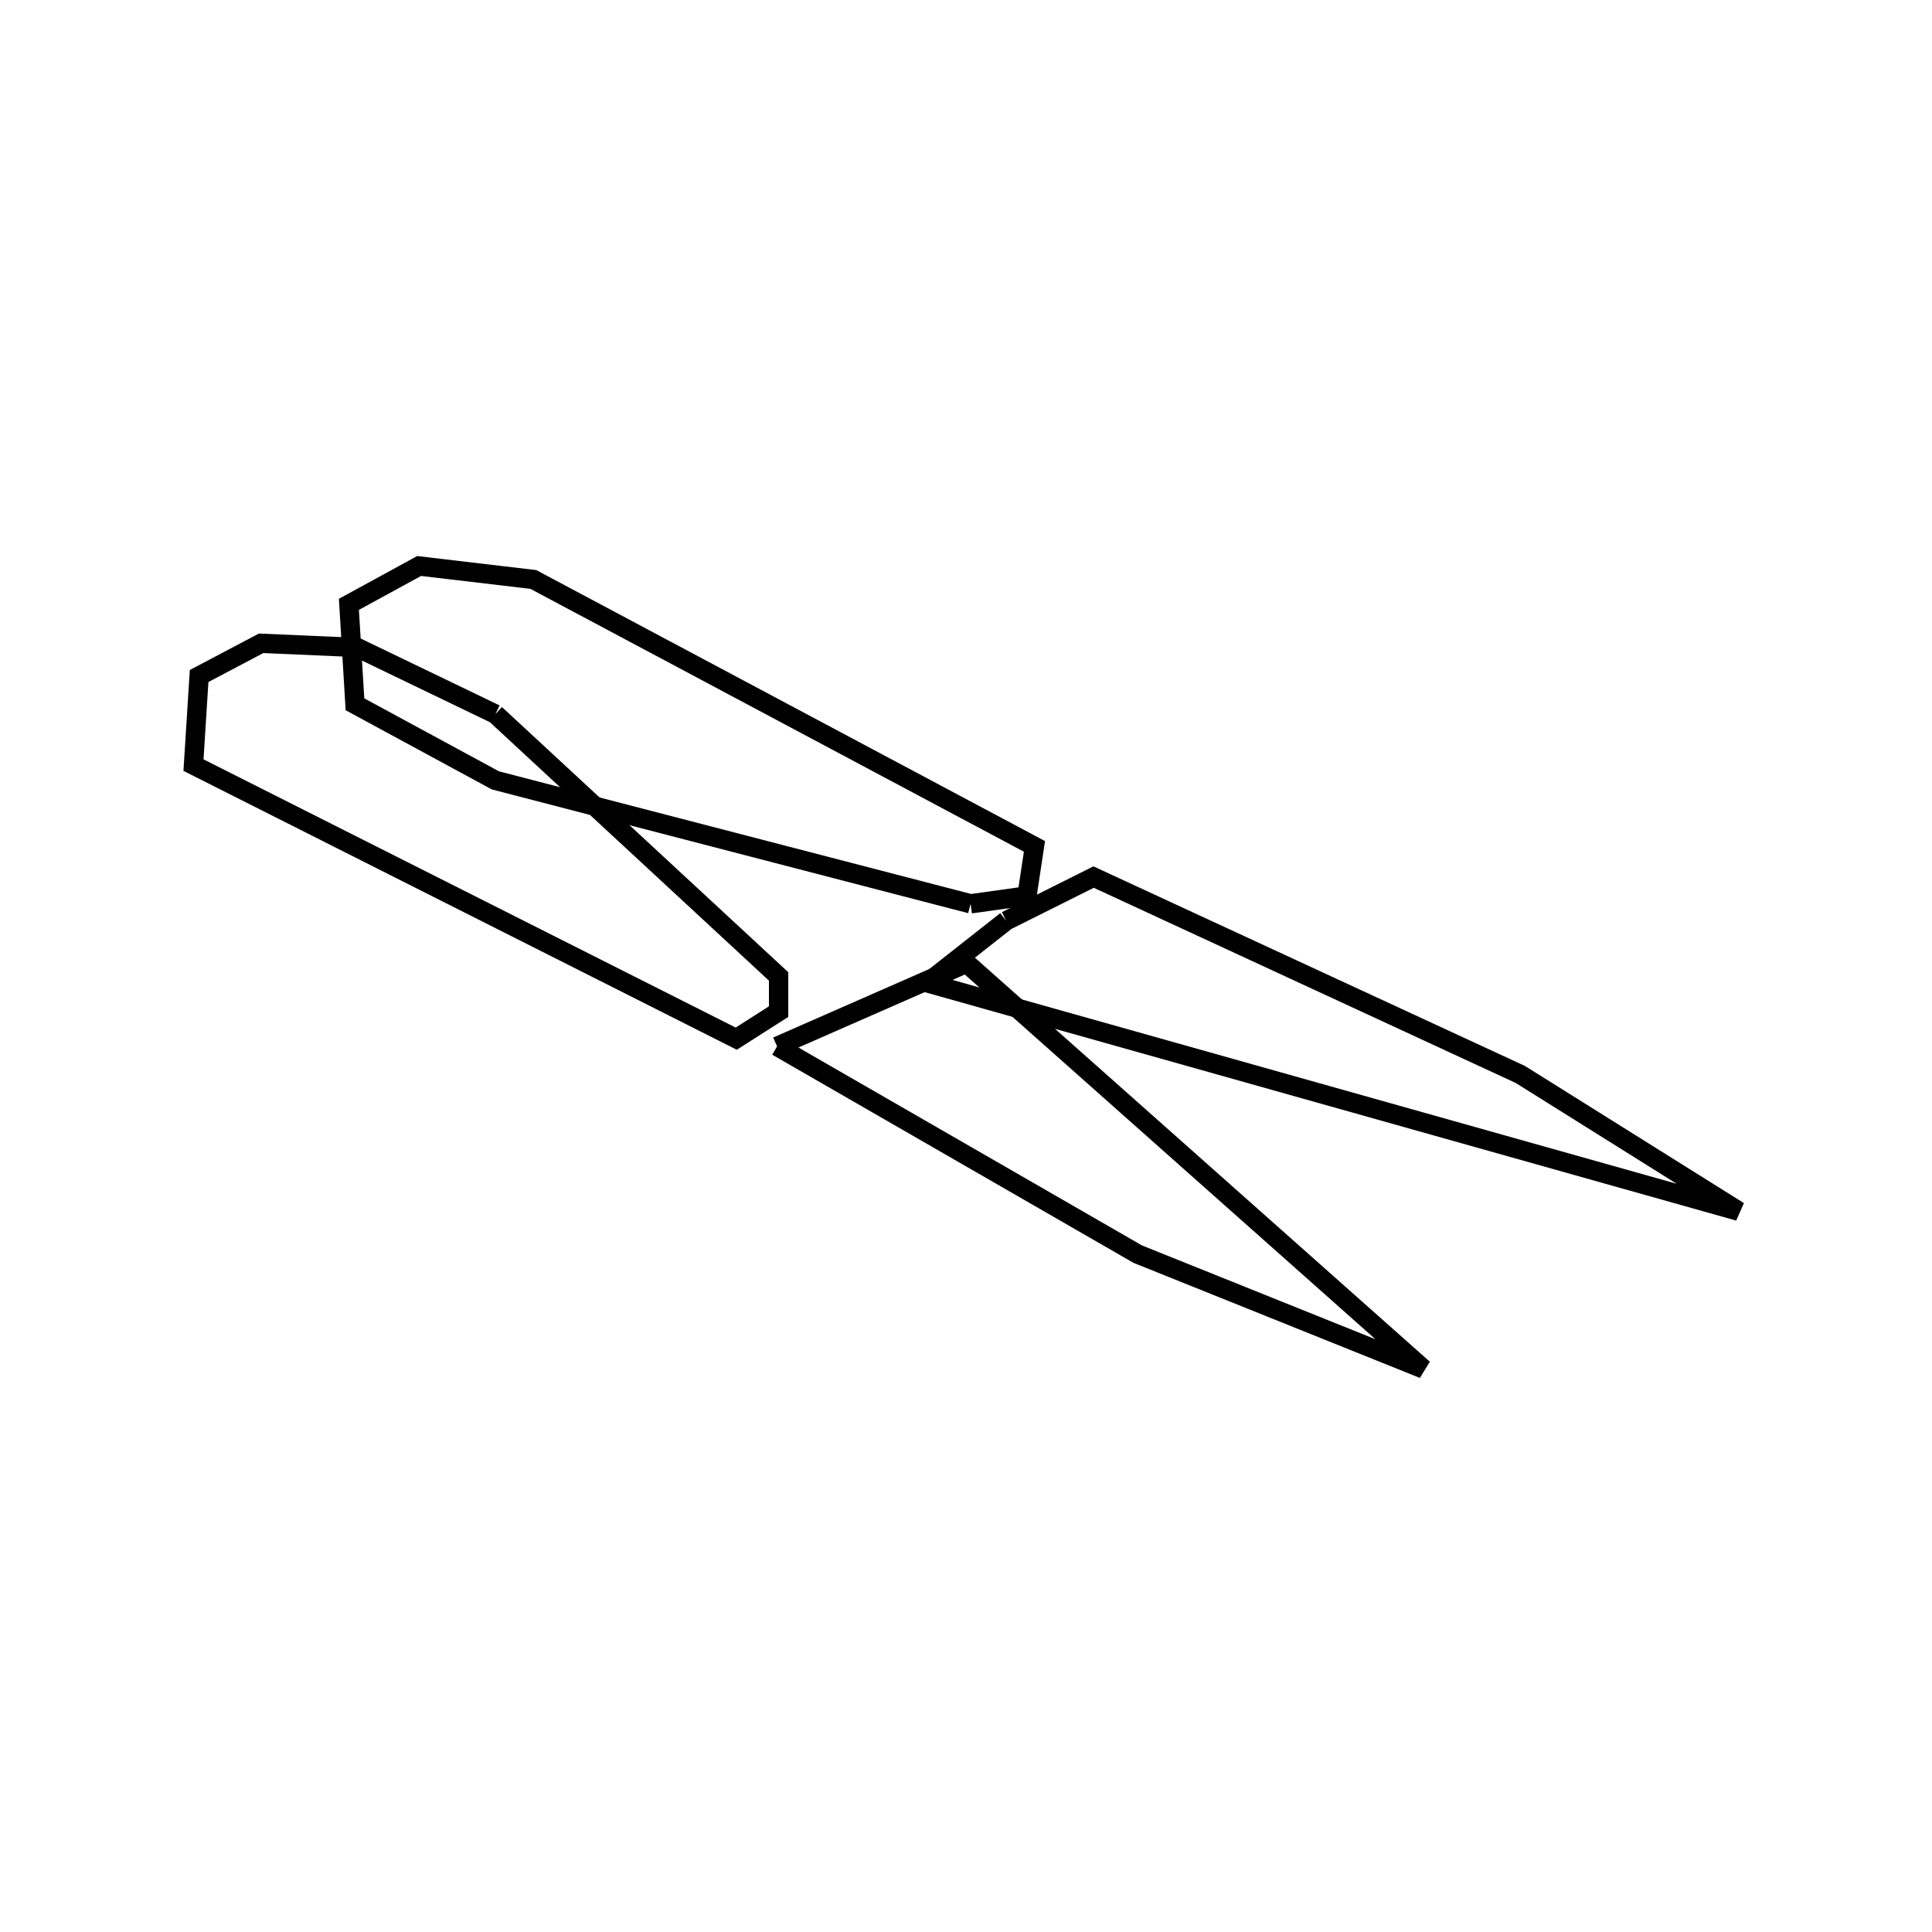 <svg xmlns:svg="http://www.w3.org/2000/svg" viewBox="0 0 100 100"><svg:g><svg:g><svg:path d="M 40.221,54.159 L 58.887,64.913 L 73.678,70.857 L 50.03,49.855 L 40.221,54.159 L 40.221,54.159" fill="none" stroke="black" /><svg:path d="M 25.641,36.963 L 18.48,33.513 L 13.516,33.297 L 10.306,34.99 L 10.015,39.602 L 38.107,53.761 L 40.3,52.362 L 40.3,50.539 L 25.641,36.963 L 25.641,36.963" fill="none" stroke="black" /></svg:g><svg:g><svg:path d="M 52.08,47.659 L 47.997,50.872 L 90.0,62.696 L 78.69,55.613 L 56.604,45.397 L 52.08,47.659 L 52.08,47.659" fill="none" stroke="black" /><svg:path d="M 50.238,46.781 L 53.156,46.373 L 53.543,43.809 L 27.606,29.993 L 21.694,29.296 L 18.059,31.281 L 18.373,36.454 L 25.641,40.392 L 50.238,46.781 L 50.238,46.781" fill="none" stroke="black" /></svg:g></svg:g></svg>